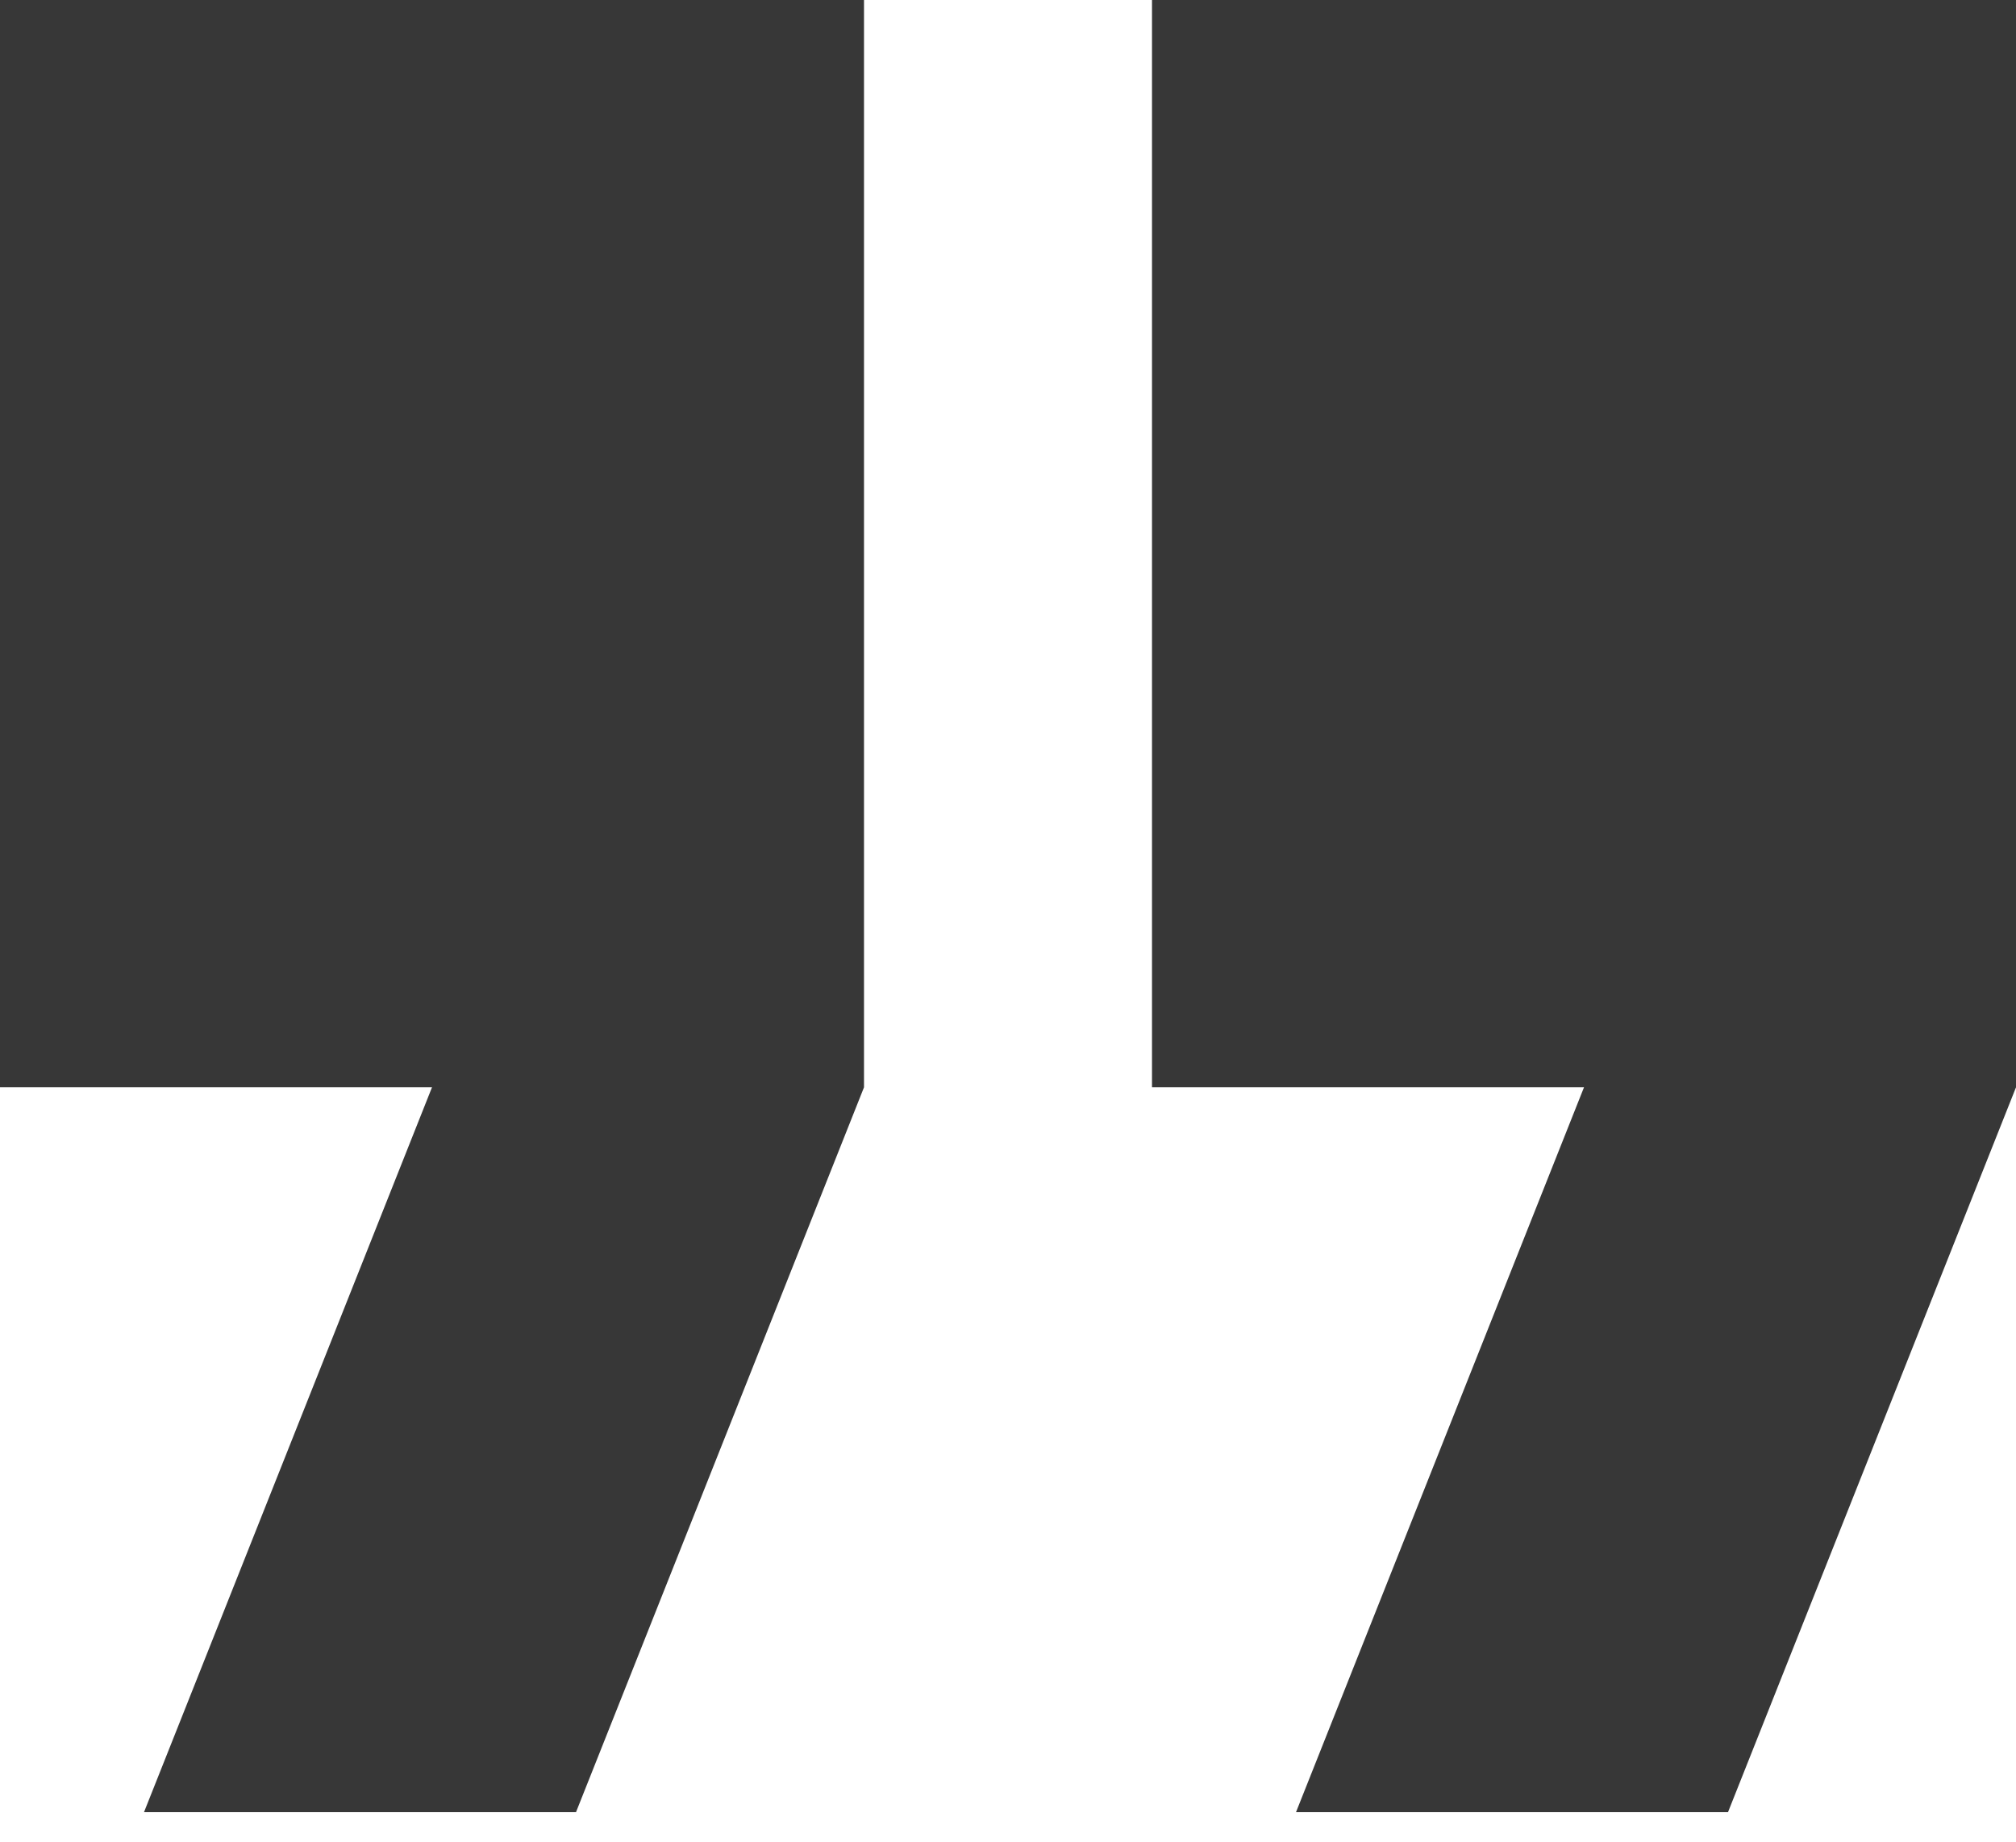 <svg width="336" height="307" viewBox="0 0 336 307" fill="none" xmlns="http://www.w3.org/2000/svg">
<g clip-path="url(#clip0_133_867)">
<path d="M24 302H96L144 181.2V0H0V181.2H72L24 302ZM216 302H288L336 181.2V0H192V181.2H264L216 302Z" fill="#373737"/>
</g>
<defs>
<clipPath id="clip0_133_867">
<rect width="336" height="323" fill="white"/>
</clipPath>
</defs>
</svg>
